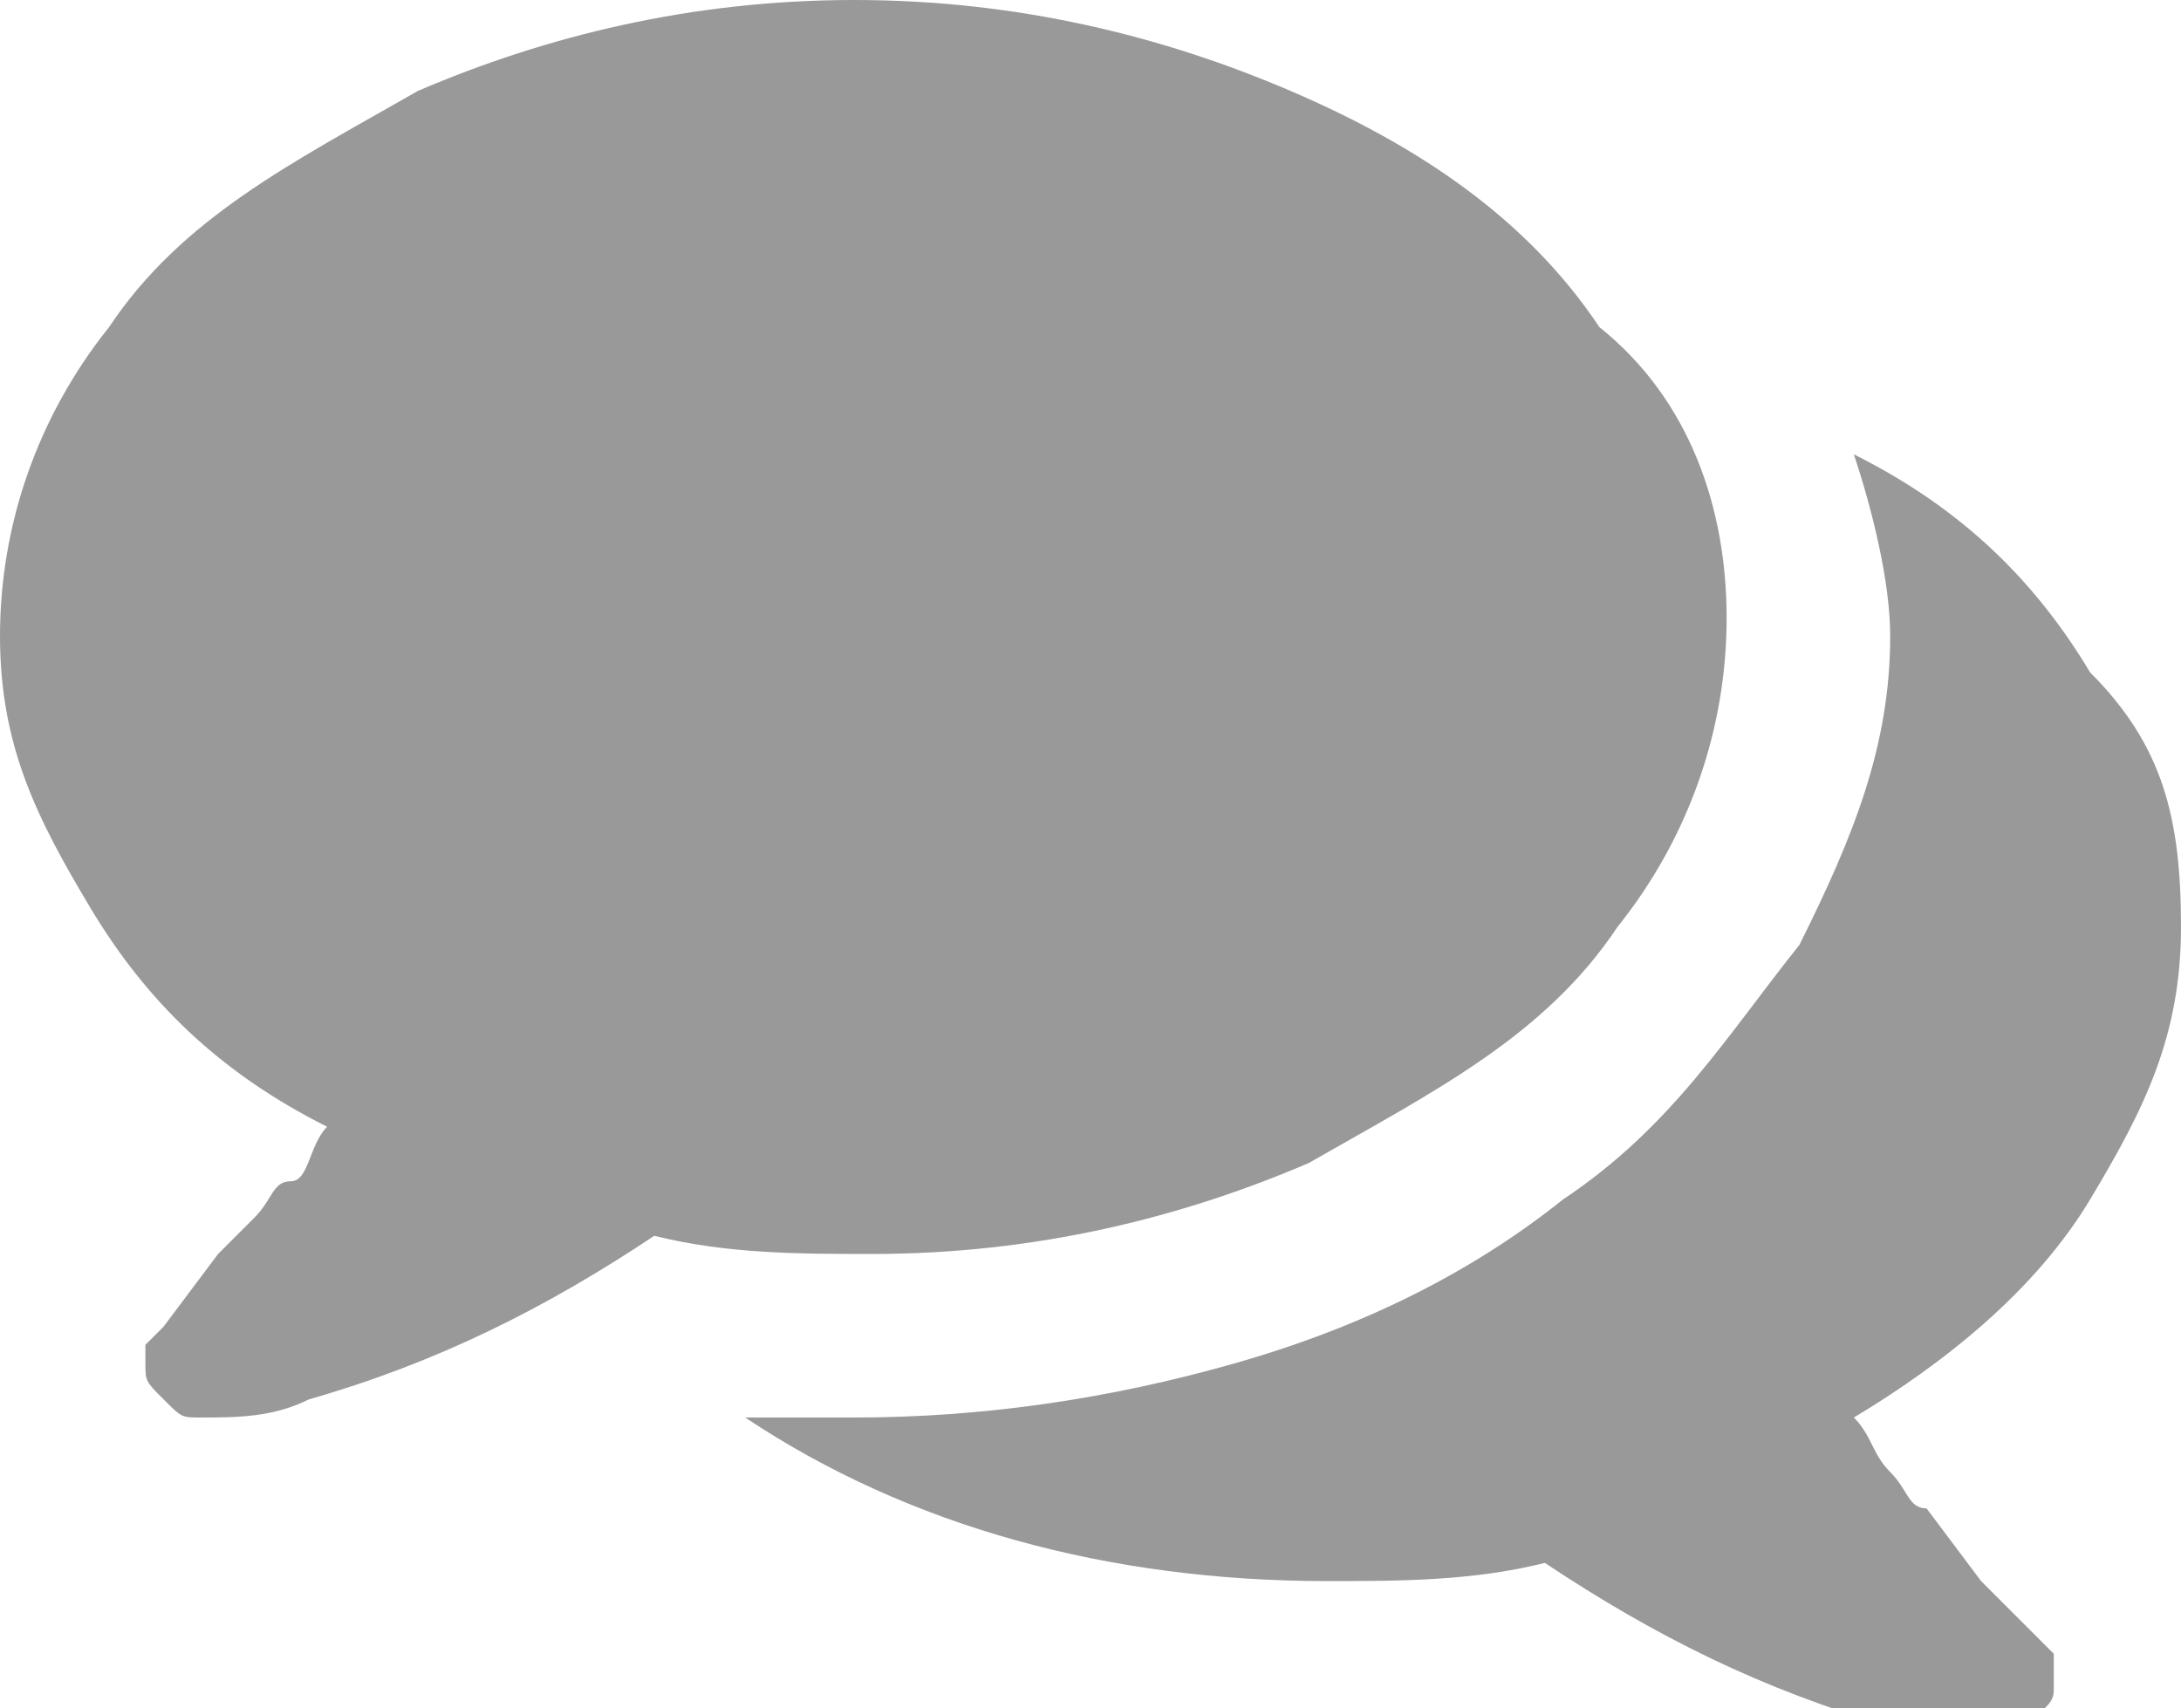 <?xml version="1.0" encoding="utf-8"?>
<!-- Generator: Adobe Illustrator 18.0.0, SVG Export Plug-In . SVG Version: 6.00 Build 0)  -->
<!DOCTYPE svg PUBLIC "-//W3C//DTD SVG 1.1//EN" "http://www.w3.org/Graphics/SVG/1.1/DTD/svg11.dtd">
<svg version="1.1" id="icon_x5F_contact-chat" xmlns="http://www.w3.org/2000/svg" xmlns:xlink="http://www.w3.org/1999/xlink"
	 x="0px" y="0px" viewBox="189.7 305.7 12 9.4" width="12" height="9.4" enable-background="new 189.7 305.7 12 9.4" xml:space="preserve">
<path fill="#999999" d="M199.2,309.1c0,0.6-0.2,1.2-0.6,1.7c-0.4,0.6-1,0.9-1.7,1.3c-0.7,0.3-1.5,0.5-2.4,0.5c-0.4,0-0.8,0-1.2-0.1
	c-0.6,0.4-1.2,0.7-1.9,0.9c-0.2,0.1-0.4,0.1-0.6,0.1l0,0c-0.1,0-0.1,0-0.2-0.1s-0.1-0.1-0.1-0.2l0,0c0,0,0,0,0-0.1l0,0l0,0l0.1-0.1
	l0,0l0,0l0.3-0.4c0.1-0.1,0.1-0.1,0.2-0.2c0.1-0.1,0.1-0.2,0.2-0.2s0.1-0.2,0.2-0.3c-0.6-0.3-1-0.7-1.3-1.2
	c-0.3-0.5-0.5-0.9-0.5-1.5c0-0.6,0.2-1.2,0.6-1.7c0.4-0.6,1-0.9,1.7-1.3c0.7-0.3,1.5-0.5,2.4-0.5c0.9,0,1.7,0.2,2.4,0.5
	c0.7,0.3,1.3,0.7,1.7,1.3C199,307.9,199.2,308.5,199.2,309.1z M201.7,310.8c0,0.6-0.2,1-0.5,1.5c-0.3,0.5-0.8,0.9-1.3,1.2
	c0.1,0.1,0.1,0.2,0.2,0.3s0.1,0.2,0.2,0.2l0.3,0.4c0.1,0.1,0.2,0.2,0.2,0.2l0.1,0.1l0.1,0.1v0.2l0,0c0,0.1-0.1,0.1-0.1,0.2
	c-0.1,0.1-0.2,0.1-0.2,0.1c-0.2,0-0.4-0.1-0.6-0.1c-0.7-0.2-1.3-0.5-1.9-0.9c-0.4,0.1-0.8,0.1-1.2,0.1c-1.2,0-2.3-0.3-3.2-0.9
	c0.2,0,0.5,0,0.6,0c0.7,0,1.4-0.1,2.1-0.3s1.3-0.5,1.8-0.9c0.6-0.4,0.9-0.9,1.3-1.4c0.3-0.6,0.5-1.1,0.5-1.7c0-0.3-0.1-0.7-0.2-1
	c0.6,0.3,1,0.7,1.3,1.2C201.6,309.8,201.7,310.2,201.7,310.8z"/>
</svg>
